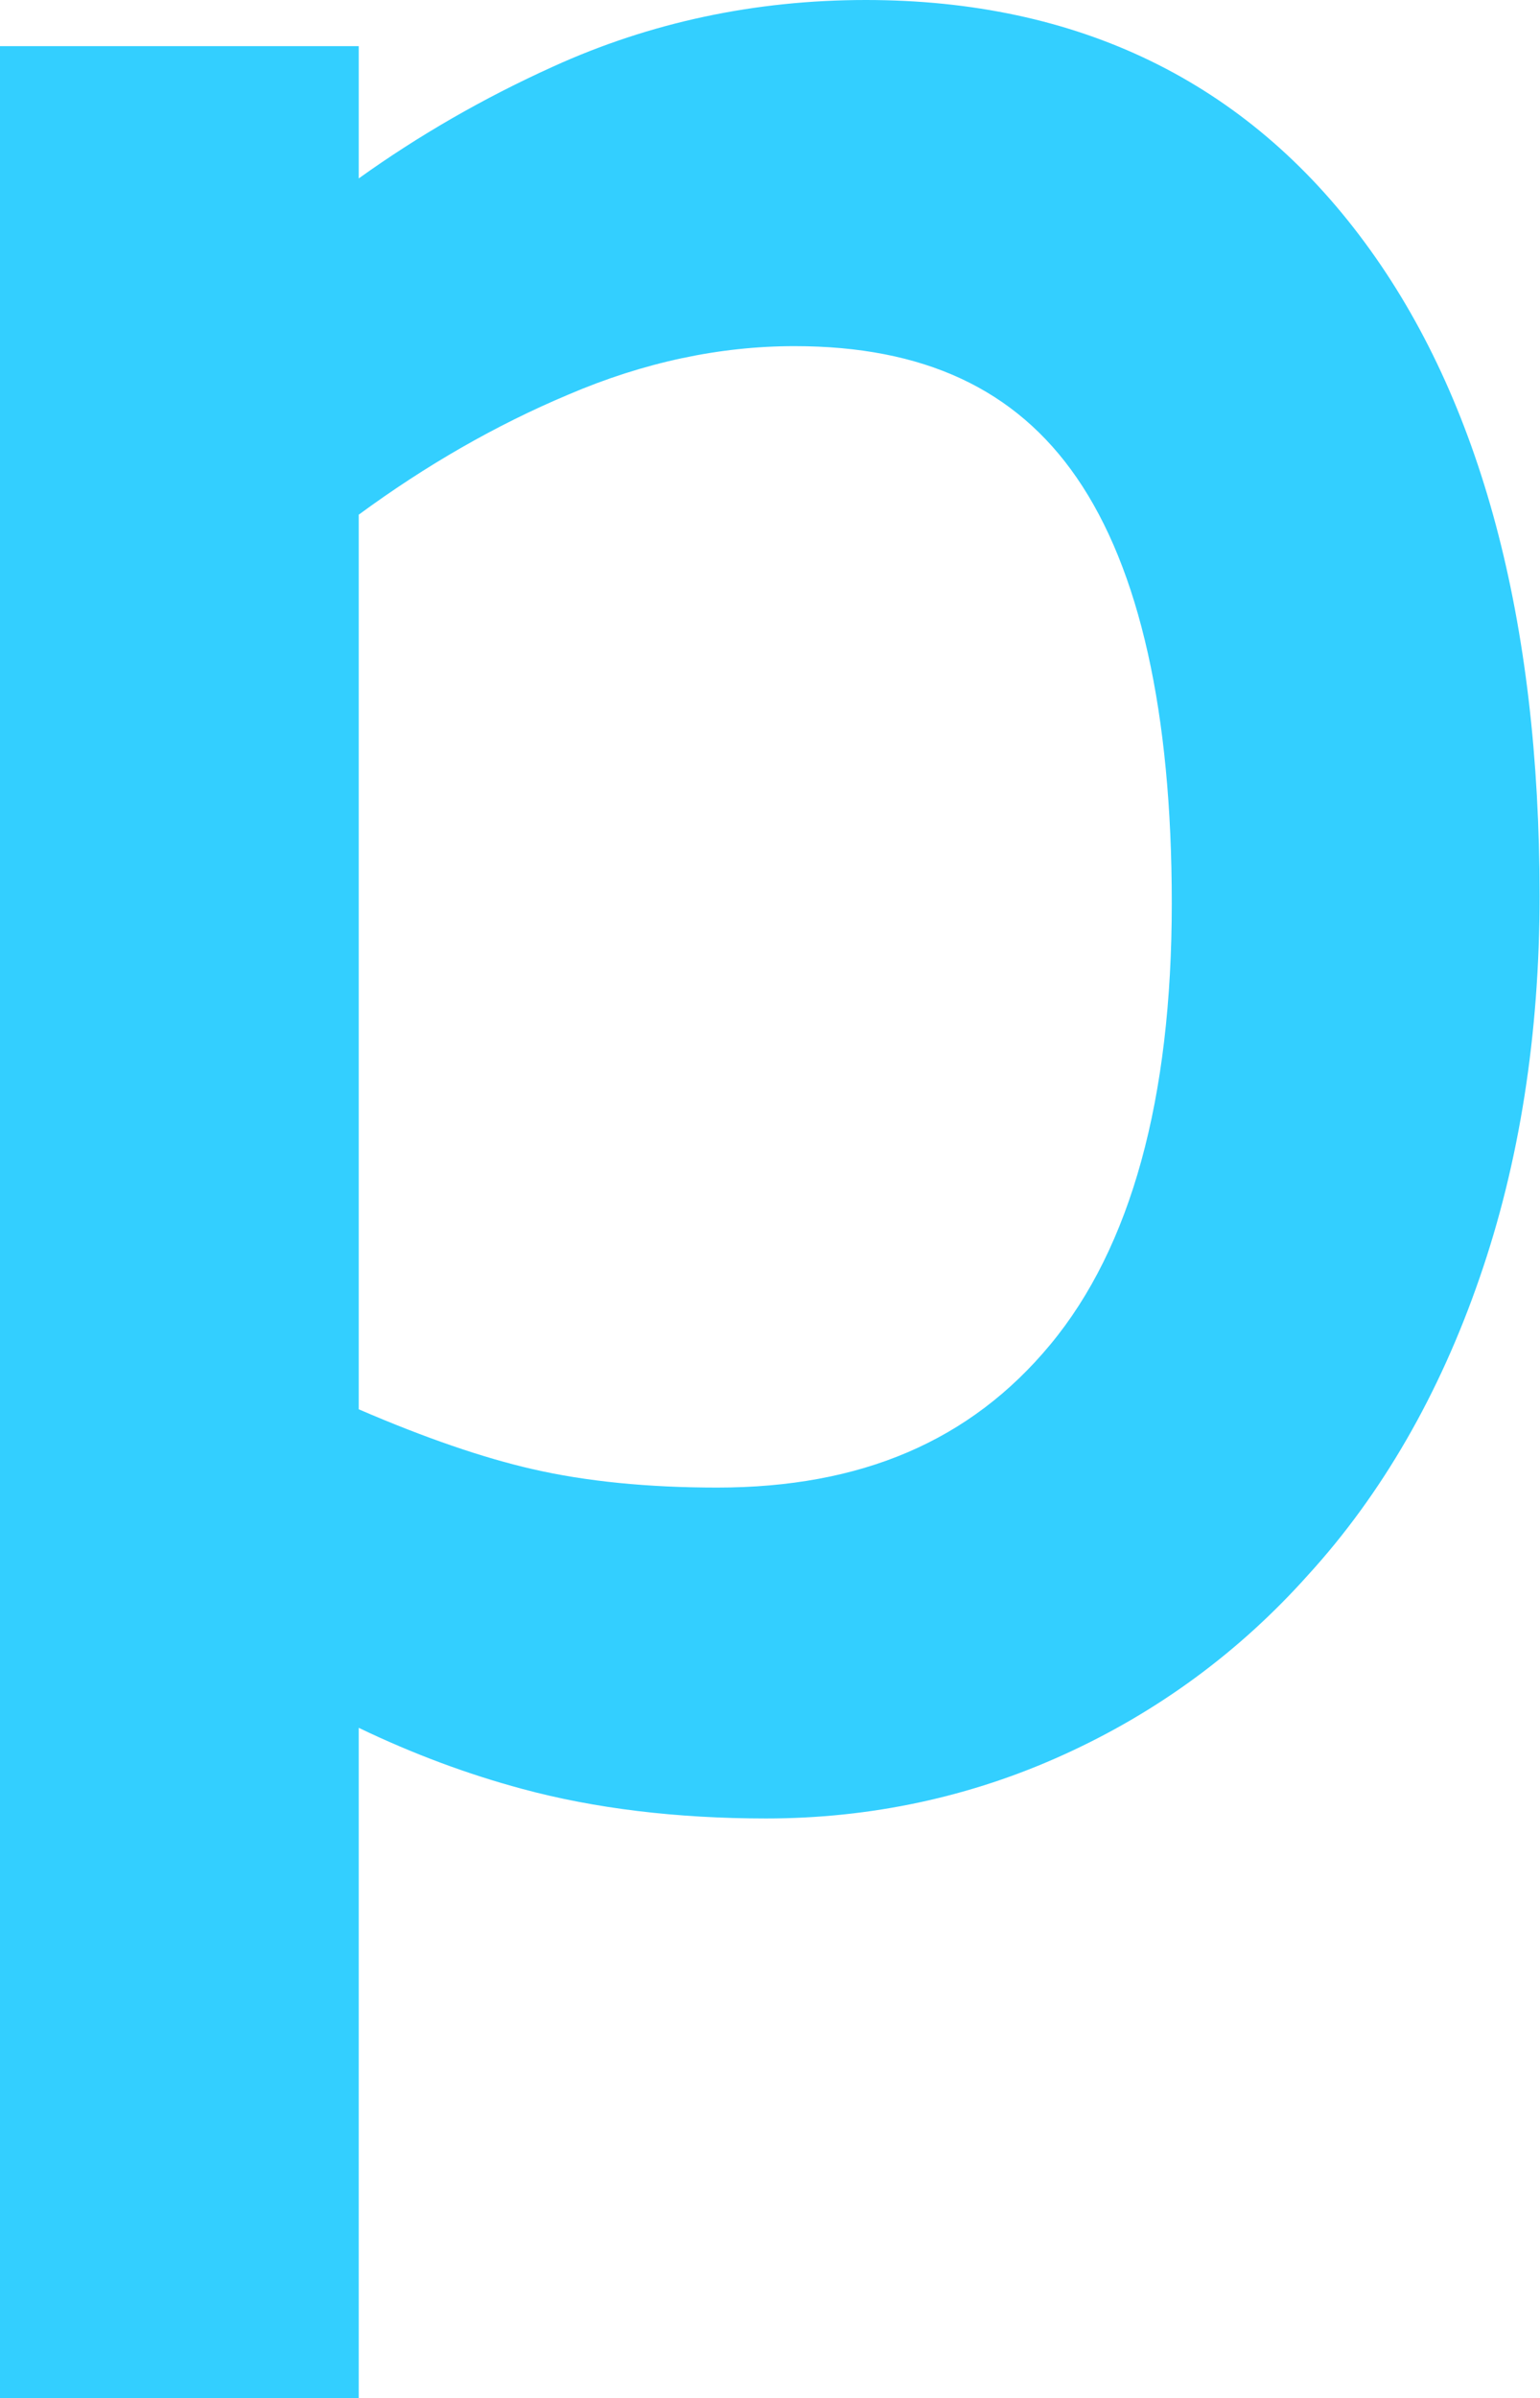 <?xml version="1.0" encoding="utf-8"?>
<!-- Generator: Adobe Illustrator 18.1.1, SVG Export Plug-In . SVG Version: 6.00 Build 0)  -->
<svg version="1.1" id="Layer_1" xmlns="http://www.w3.org/2000/svg" xmlns:xlink="http://www.w3.org/1999/xlink" x="0px" y="0px"
	 width="373.9px" height="582px" viewBox="-473.9 510 373.9 582" enable-background="new -473.9 510 373.9 582"
	 xml:space="preserve">
<g id="icomoon-ignore">
</g>
<path fill="#33cfff" d="M-142.5,568.9c-28.8-39.1-69.6-58.9-121.2-58.9c-26.8,0-52.3,5.4-76,16.2c-16.8,7.6-32.6,16.7-47.1,27.1v-32.1h-87.1V1092
	h87.1V929.3c13.3,6.4,26.6,11.3,39.6,14.8c17.7,4.8,37.7,7.2,59.3,7.2c25.3,0,49.7-5.2,72.3-15.5c22.7-10.3,42.6-24.9,59.3-43.6
	c17.9-19.6,31.9-43.9,41.6-72c9.7-27.9,14.6-59.2,14.6-92.8C-100.1,660.5-114.3,607.1-142.5,568.9z M-189.4,729.2
	c0,47.5-9.9,83.5-29.5,107.1c-19.4,23.4-45.9,34.7-80.9,34.7c-16.8,0-31.9-1.5-44.9-4.5c-11.8-2.7-25.9-7.5-42.1-14.5V634.9
	c16.2-11.9,33.2-21.7,50.8-29.1c18.4-7.9,36.9-11.8,55-11.8c31.3,0,53.7,10.4,68.5,31.9C-197.2,648.1-189.4,682.9-189.4,729.2z"/>
</svg>
